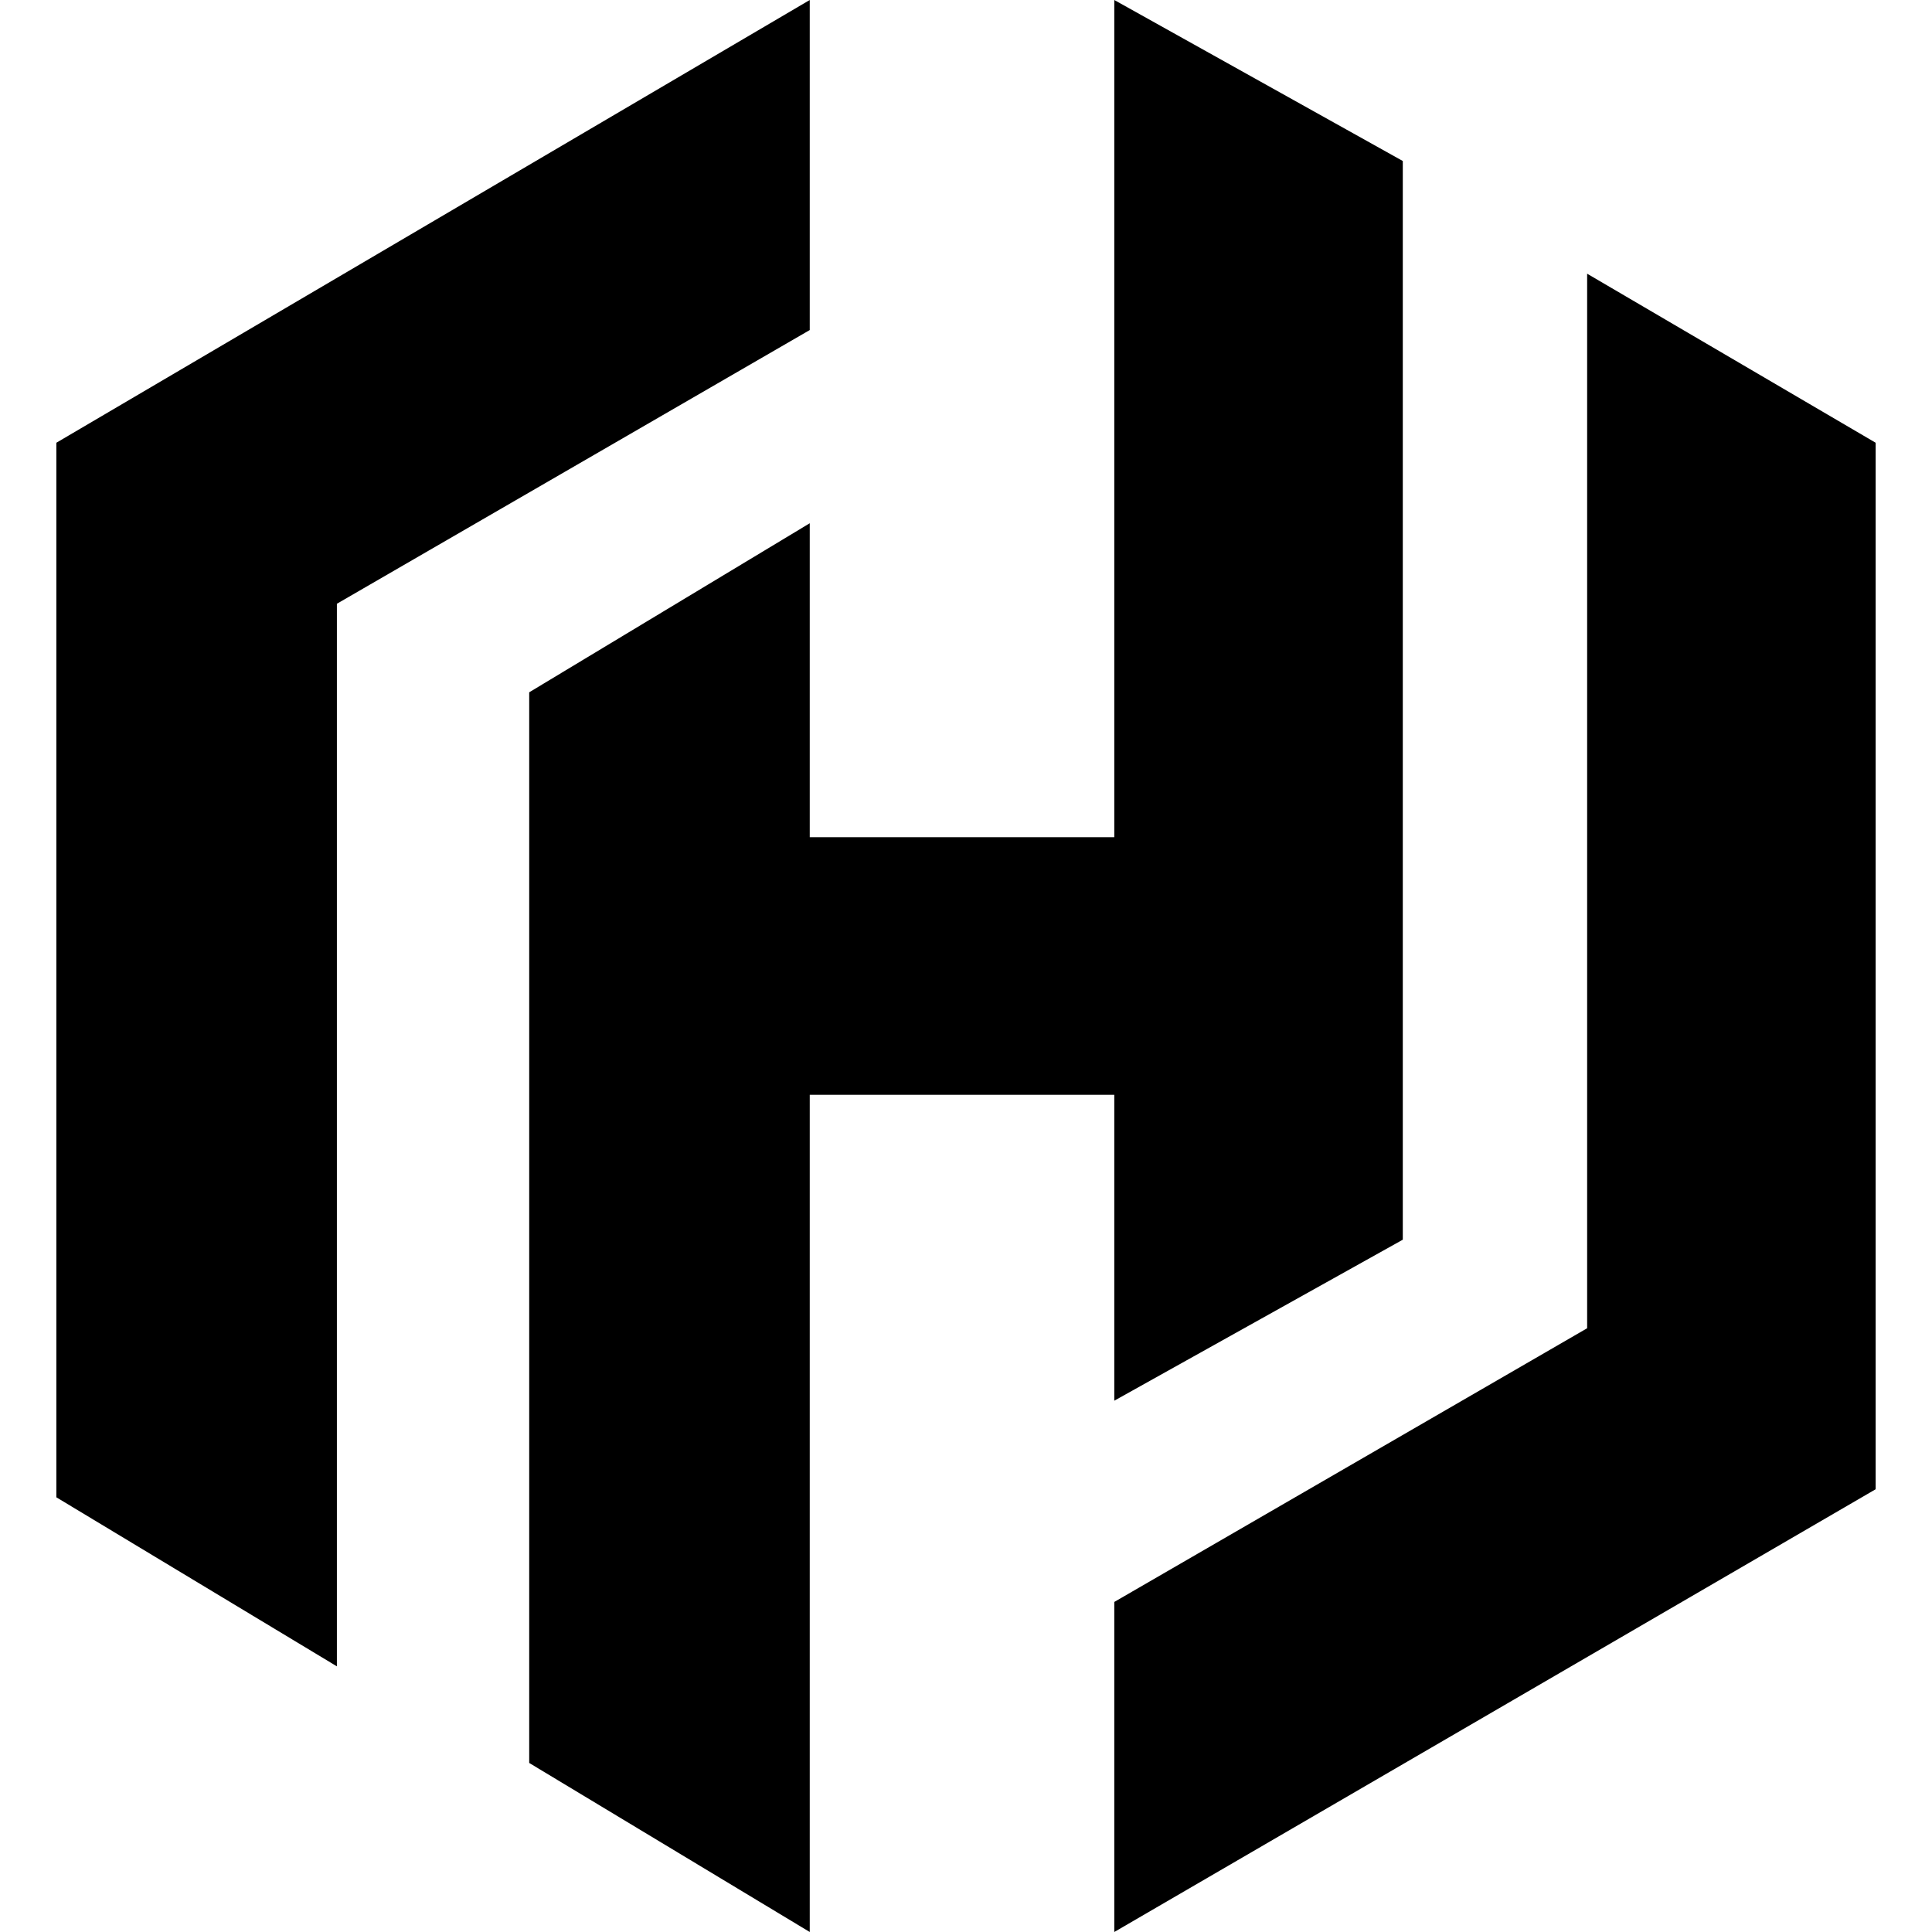 <svg role="img" viewBox="0 0 24 24" xmlns="http://www.w3.org/2000/svg"><title>HashiCorp</title><path d="M13.842 13.6h-3.783V24l-3.485-2.1V8.6l3.485-2.1v3.9h3.783V0l3.584 2v13.4l-3.584 2v-3.8zm5.874-10.2v13.1l-5.874 3.4V24l9.458-5.5v-13l-3.584-2.1zM10.059 0L.7 5.5v13.1l3.485 2.1V7.5l5.874-3.4V0z"/></svg>